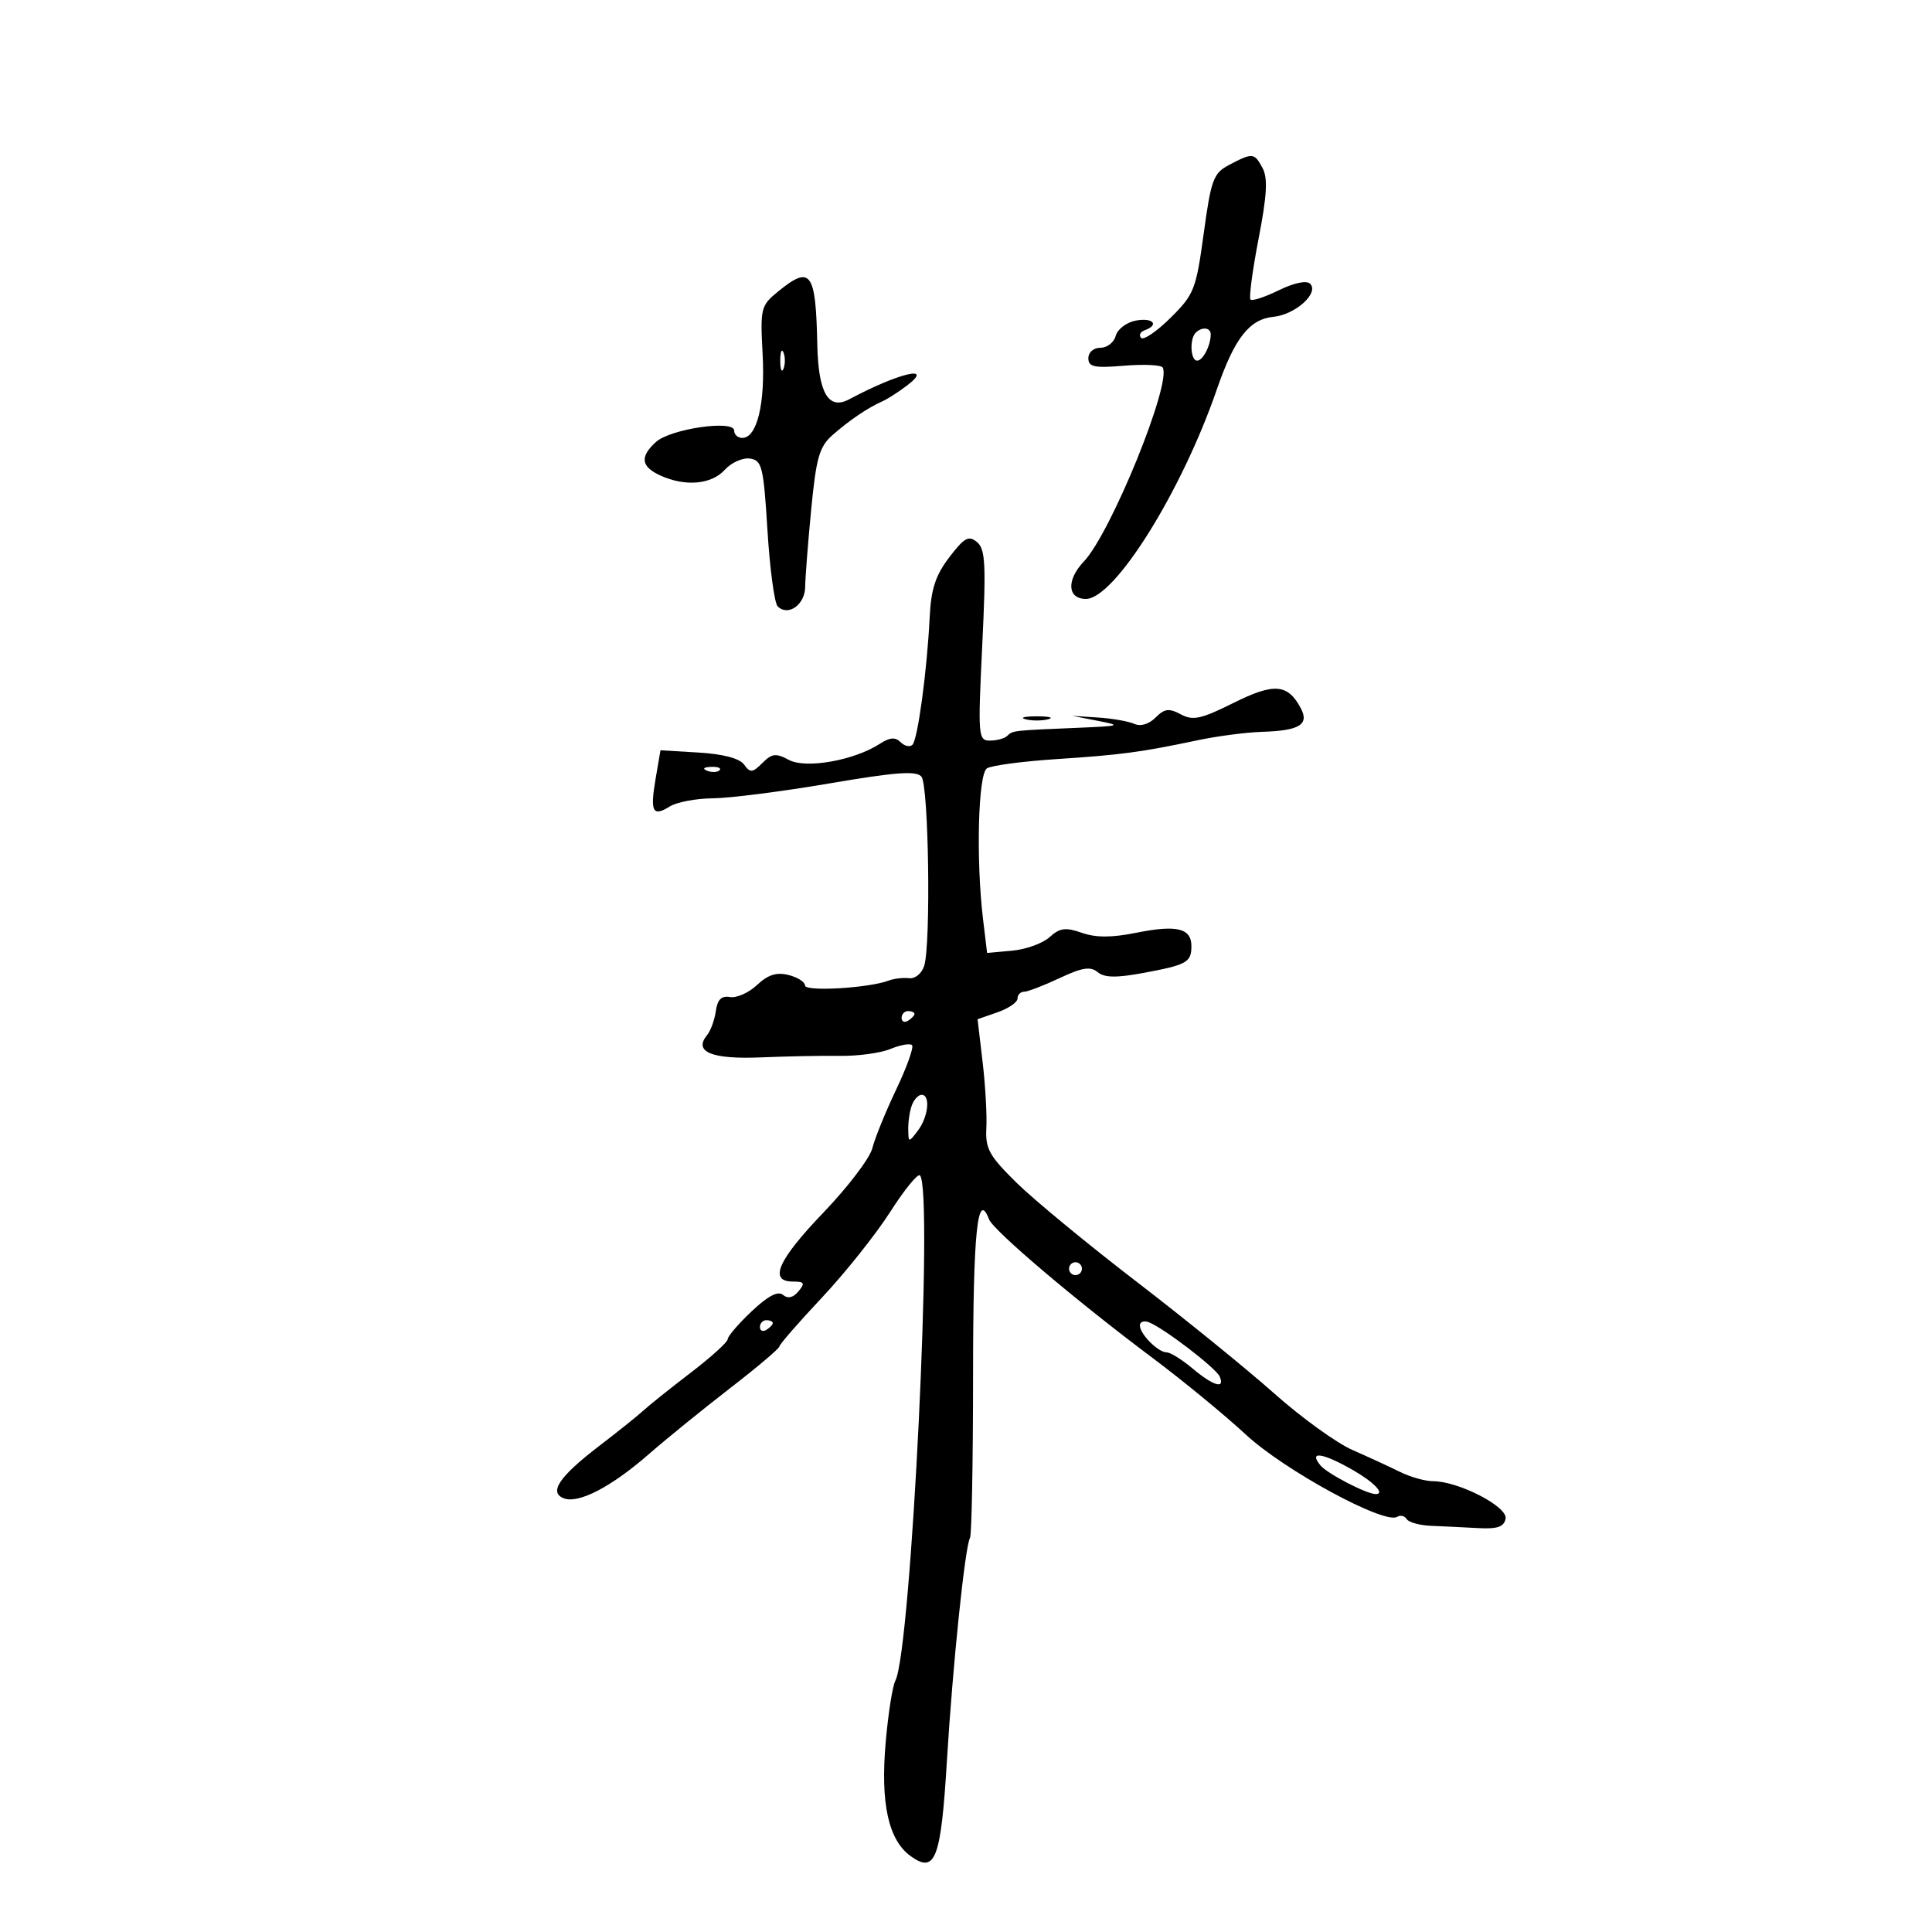 <svg xmlns="http://www.w3.org/2000/svg" width="300" height="300" viewBox="0 0 300 300" version="1.1">
	<path d="M 190.836 25.619 C 188.417 26.897, 188.056 27.877, 186.911 36.263 C 185.723 44.963, 185.424 45.724, 181.760 49.352 C 179.621 51.471, 177.563 52.872, 177.186 52.465 C 176.809 52.059, 177.063 51.525, 177.750 51.280 C 180.088 50.445, 179.011 49.275, 176.369 49.780 C 174.923 50.057, 173.520 51.119, 173.253 52.142 C 172.985 53.164, 171.919 54, 170.883 54 C 169.812 54, 169 54.700, 169 55.624 C 169 56.982, 169.906 57.173, 174.542 56.788 C 177.591 56.535, 180.290 56.660, 180.540 57.065 C 181.993 59.416, 172.503 82.770, 168.299 87.190 C 165.568 90.061, 165.733 93, 168.623 93 C 173.061 93, 183.482 76.328, 188.939 60.500 C 191.689 52.522, 193.987 49.571, 197.744 49.194 C 201.161 48.852, 204.890 45.476, 203.426 44.051 C 202.873 43.511, 200.923 43.921, 198.579 45.070 C 196.423 46.127, 194.443 46.776, 194.179 46.513 C 193.916 46.249, 194.477 42.011, 195.427 37.095 C 196.741 30.299, 196.888 27.659, 196.042 26.079 C 194.776 23.712, 194.493 23.687, 190.836 25.619 M 120.760 45.315 C 118.138 47.463, 118.038 47.878, 118.421 55.029 C 118.834 62.715, 117.544 68, 115.256 68 C 114.565 68, 114 67.487, 114 66.861 C 114 65.148, 104.117 66.584, 101.863 68.624 C 99.322 70.923, 99.524 72.462, 102.547 73.839 C 106.405 75.597, 110.475 75.237, 112.540 72.956 C 113.557 71.832, 115.314 71.044, 116.445 71.206 C 118.325 71.475, 118.557 72.423, 119.173 82.373 C 119.543 88.353, 120.256 93.656, 120.756 94.156 C 122.364 95.764, 124.999 93.906, 125.027 91.143 C 125.042 89.689, 125.464 84.264, 125.965 79.086 C 126.738 71.085, 127.230 69.358, 129.241 67.586 C 131.870 65.268, 134.729 63.329, 137 62.323 C 137.825 61.958, 139.573 60.836, 140.885 59.830 C 145.130 56.573, 139.486 57.933, 131.859 62.005 C 128.637 63.725, 127.066 61.025, 126.909 53.500 C 126.673 42.147, 125.894 41.111, 120.760 45.315 M 185.667 51.667 C 184.682 52.652, 184.857 56, 185.893 56 C 186.786 56, 188 53.649, 188 51.918 C 188 50.849, 186.632 50.701, 185.667 51.667 M 121.158 56 C 121.158 57.375, 121.385 57.938, 121.662 57.250 C 121.940 56.563, 121.940 55.438, 121.662 54.750 C 121.385 54.063, 121.158 54.625, 121.158 56 M 147.408 86.532 C 145.268 89.338, 144.576 91.449, 144.361 95.831 C 143.953 104.144, 142.511 114.822, 141.685 115.648 C 141.290 116.043, 140.464 115.864, 139.849 115.249 C 139.024 114.424, 138.174 114.491, 136.615 115.500 C 132.620 118.087, 125.138 119.412, 122.500 118 C 120.479 116.918, 119.868 116.989, 118.381 118.476 C 116.844 120.013, 116.504 120.042, 115.535 118.717 C 114.833 117.757, 112.290 117.084, 108.497 116.857 L 102.559 116.500 101.800 120.937 C 100.921 126.074, 101.346 126.889, 104.032 125.212 C 105.099 124.545, 108.116 123.981, 110.736 123.959 C 113.356 123.936, 121.479 122.898, 128.787 121.651 C 139.134 119.886, 142.297 119.653, 143.083 120.601 C 144.210 121.958, 144.566 146.640, 143.508 149.976 C 143.130 151.165, 142.101 152.009, 141.167 151.895 C 140.250 151.784, 138.825 151.949, 138 152.263 C 134.932 153.429, 125 154.014, 125 153.028 C 125 152.483, 123.850 151.749, 122.445 151.397 C 120.583 150.930, 119.256 151.350, 117.556 152.947 C 116.273 154.153, 114.385 154.995, 113.362 154.819 C 112.022 154.590, 111.403 155.202, 111.154 157 C 110.964 158.375, 110.346 160.063, 109.782 160.750 C 107.655 163.340, 110.515 164.513, 118.166 164.190 C 122.200 164.020, 127.750 163.913, 130.500 163.953 C 133.250 163.993, 136.752 163.509, 138.282 162.878 C 139.812 162.247, 141.314 161.981, 141.620 162.287 C 141.926 162.593, 140.821 165.691, 139.164 169.172 C 137.507 172.652, 135.838 176.759, 135.455 178.297 C 135.073 179.835, 131.664 184.321, 127.880 188.266 C 120.787 195.660, 119.307 199, 123.122 199 C 124.903 199, 125.043 199.243, 123.990 200.512 C 123.160 201.513, 122.345 201.701, 121.584 201.069 C 120.799 200.418, 119.249 201.231, 116.716 203.620 C 114.672 205.548, 113 207.493, 113 207.941 C 113 208.390, 110.429 210.724, 107.286 213.128 C 104.143 215.533, 100.836 218.175, 99.938 219 C 99.039 219.825, 95.952 222.300, 93.078 224.500 C 86.841 229.273, 85.167 231.743, 87.548 232.657 C 89.831 233.533, 94.903 230.901, 100.728 225.819 C 103.451 223.444, 109.126 218.836, 113.339 215.579 C 117.553 212.323, 121.011 209.398, 121.024 209.079 C 121.037 208.761, 124.006 205.350, 127.622 201.500 C 131.237 197.650, 136.005 191.666, 138.217 188.203 C 140.429 184.739, 142.514 182.181, 142.850 182.517 C 144.980 184.646, 141.491 256.285, 139.030 260.974 C 138.589 261.813, 137.912 266.130, 137.526 270.567 C 136.701 280.045, 137.952 285.727, 141.413 288.222 C 145.251 290.989, 146.113 288.701, 147.046 273.269 C 147.936 258.560, 149.859 240.037, 150.625 238.797 C 150.881 238.383, 151.093 227.022, 151.096 213.550 C 151.101 191.305, 151.781 184.661, 153.575 189.334 C 154.245 191.080, 167.163 202.031, 178.956 210.849 C 183.626 214.342, 190.159 219.710, 193.474 222.780 C 199.453 228.318, 214.972 236.754, 216.941 235.536 C 217.447 235.223, 218.117 235.380, 218.429 235.885 C 218.741 236.389, 220.459 236.860, 222.248 236.931 C 224.037 237.002, 227.290 237.159, 229.477 237.280 C 232.512 237.448, 233.532 237.103, 233.786 235.823 C 234.154 233.969, 226.479 230, 222.527 230 C 221.306 230, 219.001 229.353, 217.404 228.562 C 215.807 227.771, 212.475 226.235, 210 225.149 C 207.525 224.063, 202.043 220.098, 197.817 216.337 C 193.591 212.577, 183.979 204.775, 176.458 199 C 168.936 193.225, 160.572 186.329, 157.872 183.676 C 153.601 179.480, 152.988 178.374, 153.161 175.176 C 153.269 173.154, 153.007 168.523, 152.577 164.883 L 151.796 158.267 154.898 157.185 C 156.604 156.591, 158 155.631, 158 155.052 C 158 154.473, 158.455 154, 159.011 154 C 159.567 154, 162.046 153.048, 164.520 151.885 C 168.043 150.230, 169.327 150.027, 170.439 150.949 C 171.493 151.824, 173.307 151.860, 177.487 151.087 C 184.296 149.828, 185 149.437, 185 146.910 C 185 144.131, 182.729 143.577, 176.481 144.832 C 172.615 145.609, 170.187 145.613, 167.988 144.846 C 165.447 143.960, 164.571 144.078, 162.976 145.522 C 161.912 146.484, 159.295 147.429, 157.159 147.622 L 153.275 147.971 152.646 142.736 C 151.538 133.512, 151.882 120.195, 153.250 119.309 C 153.938 118.864, 158.775 118.220, 164 117.878 C 174.077 117.217, 177.212 116.799, 186 114.940 C 189.025 114.300, 193.525 113.714, 196 113.638 C 201.782 113.461, 203.340 112.503, 201.980 109.962 C 199.952 106.173, 197.842 106.009, 191.532 109.151 C 186.480 111.665, 185.244 111.933, 183.354 110.922 C 181.519 109.940, 180.829 110.028, 179.435 111.423 C 178.399 112.458, 177.113 112.836, 176.121 112.396 C 175.229 112, 172.700 111.559, 170.500 111.416 L 166.500 111.156 170.500 111.936 C 174.194 112.656, 173.964 112.738, 167.500 113.006 C 157.281 113.429, 157.248 113.433, 156.424 114.250 C 156.007 114.662, 154.799 115, 153.738 115 C 151.888 115, 151.838 114.397, 152.522 100.220 C 153.132 87.583, 153.013 85.256, 151.706 84.171 C 150.416 83.100, 149.744 83.470, 147.408 86.532 M 159.250 111.689 C 160.213 111.941, 161.787 111.941, 162.750 111.689 C 163.713 111.438, 162.925 111.232, 161 111.232 C 159.075 111.232, 158.287 111.438, 159.250 111.689 M 109.813 119.683 C 110.534 119.972, 111.397 119.936, 111.729 119.604 C 112.061 119.272, 111.471 119.036, 110.417 119.079 C 109.252 119.127, 109.015 119.364, 109.813 119.683 M 140 158.059 C 140 158.641, 140.450 158.840, 141 158.500 C 141.550 158.160, 142 157.684, 142 157.441 C 142 157.198, 141.550 157, 141 157 C 140.450 157, 140 157.477, 140 158.059 M 141.607 171.582 C 141.273 172.452, 141.014 174.139, 141.032 175.332 C 141.063 177.453, 141.095 177.458, 142.532 175.559 C 144.153 173.415, 144.507 170, 143.107 170 C 142.616 170, 141.941 170.712, 141.607 171.582 M 166 197 C 166 197.550, 166.450 198, 167 198 C 167.550 198, 168 197.550, 168 197 C 168 196.450, 167.550 196, 167 196 C 166.450 196, 166 196.450, 166 197 M 118 206.059 C 118 206.641, 118.450 206.840, 119 206.500 C 119.550 206.160, 120 205.684, 120 205.441 C 120 205.198, 119.550 205, 119 205 C 118.450 205, 118 205.477, 118 206.059 M 177 205.822 C 177 207.161, 179.838 210, 181.177 210 C 181.746 210, 183.548 211.125, 185.182 212.500 C 188.389 215.198, 190.267 215.756, 189.393 213.750 C 188.813 212.421, 180.696 206.204, 178.379 205.315 C 177.620 205.024, 177 205.252, 177 205.822 M 205.048 227.558 C 206.109 228.836, 212.216 232, 213.622 232 C 215.123 232, 213.341 230.132, 210.044 228.250 C 205.332 225.560, 203.137 225.255, 205.048 227.558" stroke="none" fill="black" fill-rule="evenodd"/>
</svg>